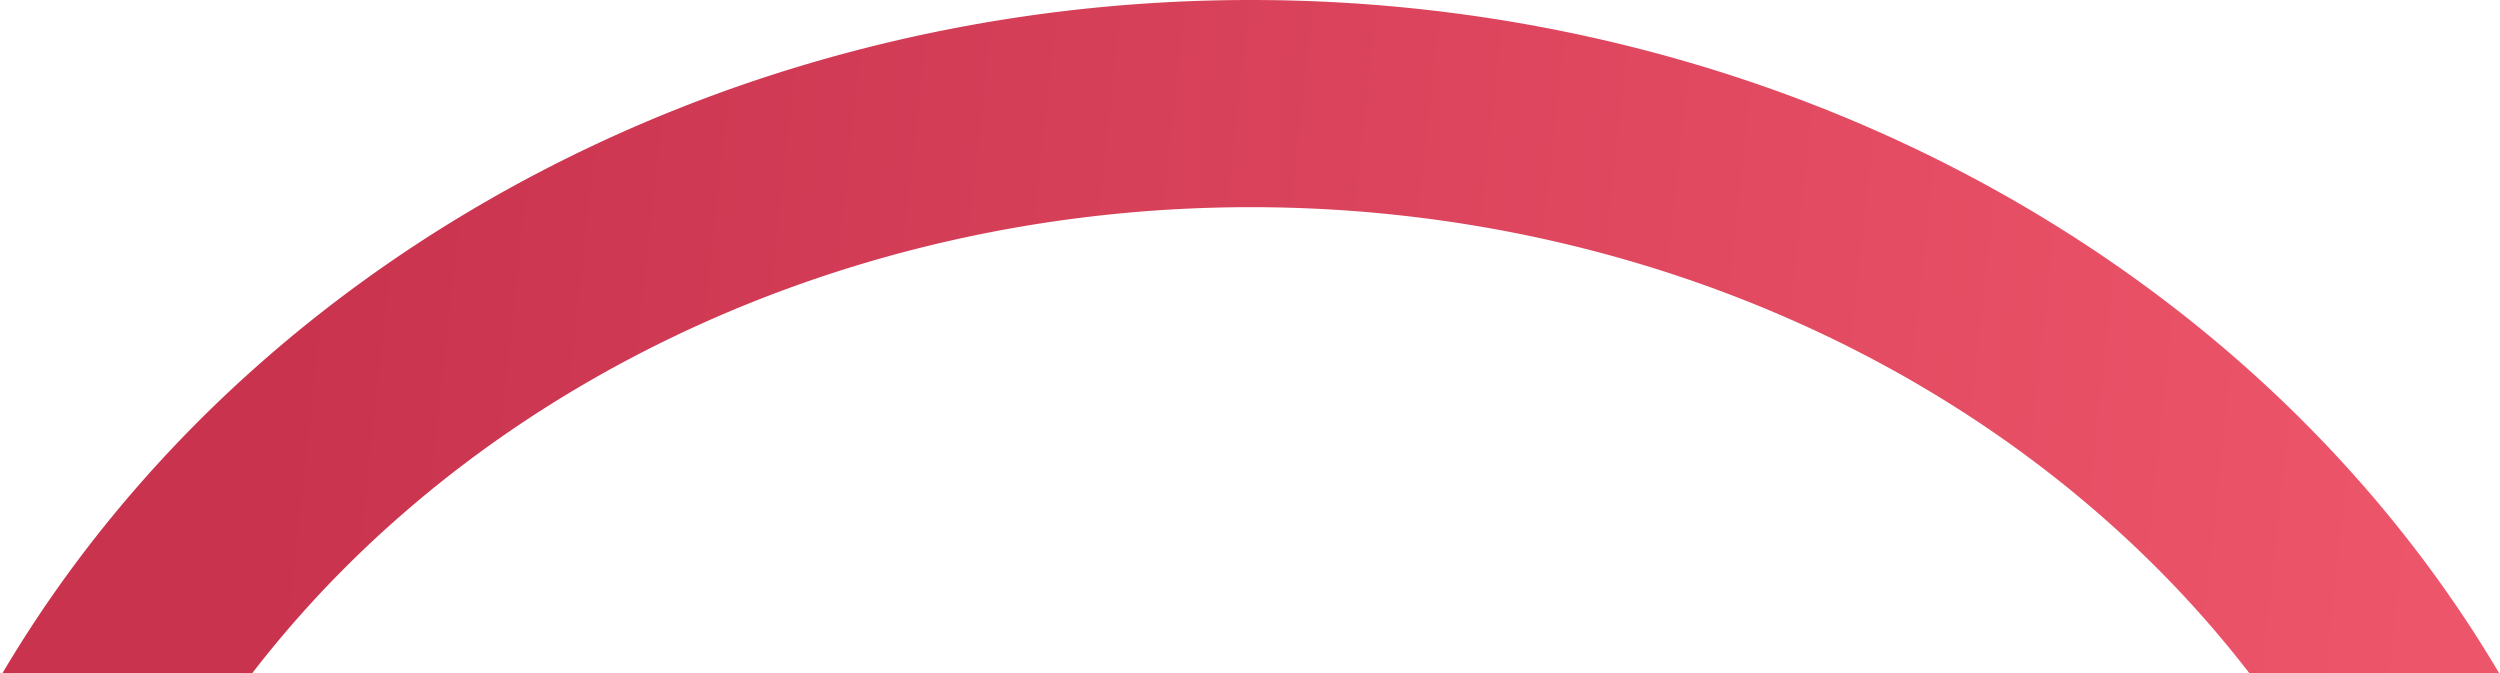 <?xml version="1.0" encoding="UTF-8" standalone="no"?>
<!-- Created with Inkscape (http://www.inkscape.org/) -->

<svg
   width="977.44"
   height="263.241"
   viewBox="0 0 258.614 69.649"
   version="1.1"
   id="svg1"
   inkscape:version="1.3.2 (091e20e, 2023-11-25, custom)"
   sodipodi:docname="logo.svg"
   xmlns:inkscape="http://www.inkscape.org/namespaces/inkscape"
   xmlns:sodipodi="http://sodipodi.sourceforge.net/DTD/sodipodi-0.dtd"
   xmlns:xlink="http://www.w3.org/1999/xlink"
   xmlns="http://www.w3.org/2000/svg"
   xmlns:svg="http://www.w3.org/2000/svg"
   xmlns:rdf="http://www.w3.org/1999/02/22-rdf-syntax-ns#"
   xmlns:cc="http://creativecommons.org/ns#"
   xmlns:dc="http://purl.org/dc/elements/1.1/">
  <title
     id="title1">十八桥图形标志</title>
  <sodipodi:namedview
     id="namedview1"
     pagecolor="#ffffff"
     bordercolor="#000000"
     borderopacity="0.25"
     inkscape:showpageshadow="2"
     inkscape:pageopacity="0.0"
     inkscape:pagecheckerboard="0"
     inkscape:deskcolor="#d1d1d1"
     inkscape:document-units="mm"
     inkscape:zoom="0.93974427"
     inkscape:cx="410.75004"
     inkscape:cy="237.83066"
     inkscape:window-width="1920"
     inkscape:window-height="991"
     inkscape:window-x="-9"
     inkscape:window-y="-9"
     inkscape:window-maximized="1"
     inkscape:current-layer="layer1" />
  <defs
     id="defs1">
    <linearGradient
       id="linearGradient6"
       inkscape:collect="always">
      <stop
         style="stop-color:#c9334e;stop-opacity:1;"
         offset="0.104"
         id="stop7" />
      <stop
         style="stop-color:#ed556a;stop-opacity:1;"
         offset="0.899"
         id="stop8" />
    </linearGradient>
    <linearGradient
       inkscape:collect="always"
       xlink:href="#linearGradient6"
       id="linearGradient8"
       x1="76.844"
       y1="82.336"
       x2="355.963"
       y2="112.683"
       gradientUnits="userSpaceOnUse"
       gradientTransform="translate(-45.77,-20.397)" />
    <filter
       id="mask-powermask-path-effect9_inverse"
       inkscape:label="filtermask-powermask-path-effect9"
       style="color-interpolation-filters:sRGB"
       height="100"
       width="100"
       x="-50"
       y="-50">
      <feColorMatrix
         id="mask-powermask-path-effect9_primitive1"
         values="1"
         type="saturate"
         result="fbSourceGraphic" />
      <feColorMatrix
         id="mask-powermask-path-effect9_primitive2"
         values="-1 0 0 0 1 0 -1 0 0 1 0 0 -1 0 1 0 0 0 1 0 "
         in="fbSourceGraphic" />
    </filter>
    <clipPath
       clipPathUnits="userSpaceOnUse"
       id="clipPath9">
      <rect
         style="fill:#000000;fill-opacity:1;stroke:none;stroke-width:11.742;stroke-dasharray:none;stroke-opacity:1"
         id="rect9"
         width="258.614"
         height="69.654"
         x="32.041"
         y="-84.563"
         transform="scale(1,-1)" />
    </clipPath>
  </defs>
  <g
     inkscape:label="图层 1"
     inkscape:groupmode="layer"
     id="layer1">
    <path
       id="path1"
       clip-path="url(#clipPath9)"
       style="fill:none;stroke:url(#linearGradient8);stroke-width:21.431"
       transform="translate(-32.041,-14.914)"
       d="M 296.897,146.015 A 135.467,120.385 0 0 1 161.43,266.401 135.467,120.385 0 0 1 25.964,146.015 135.467,120.385 0 0 1 161.43,25.63 135.467,120.385 0 0 1 296.897,146.015 Z" />
  </g>
</svg>
